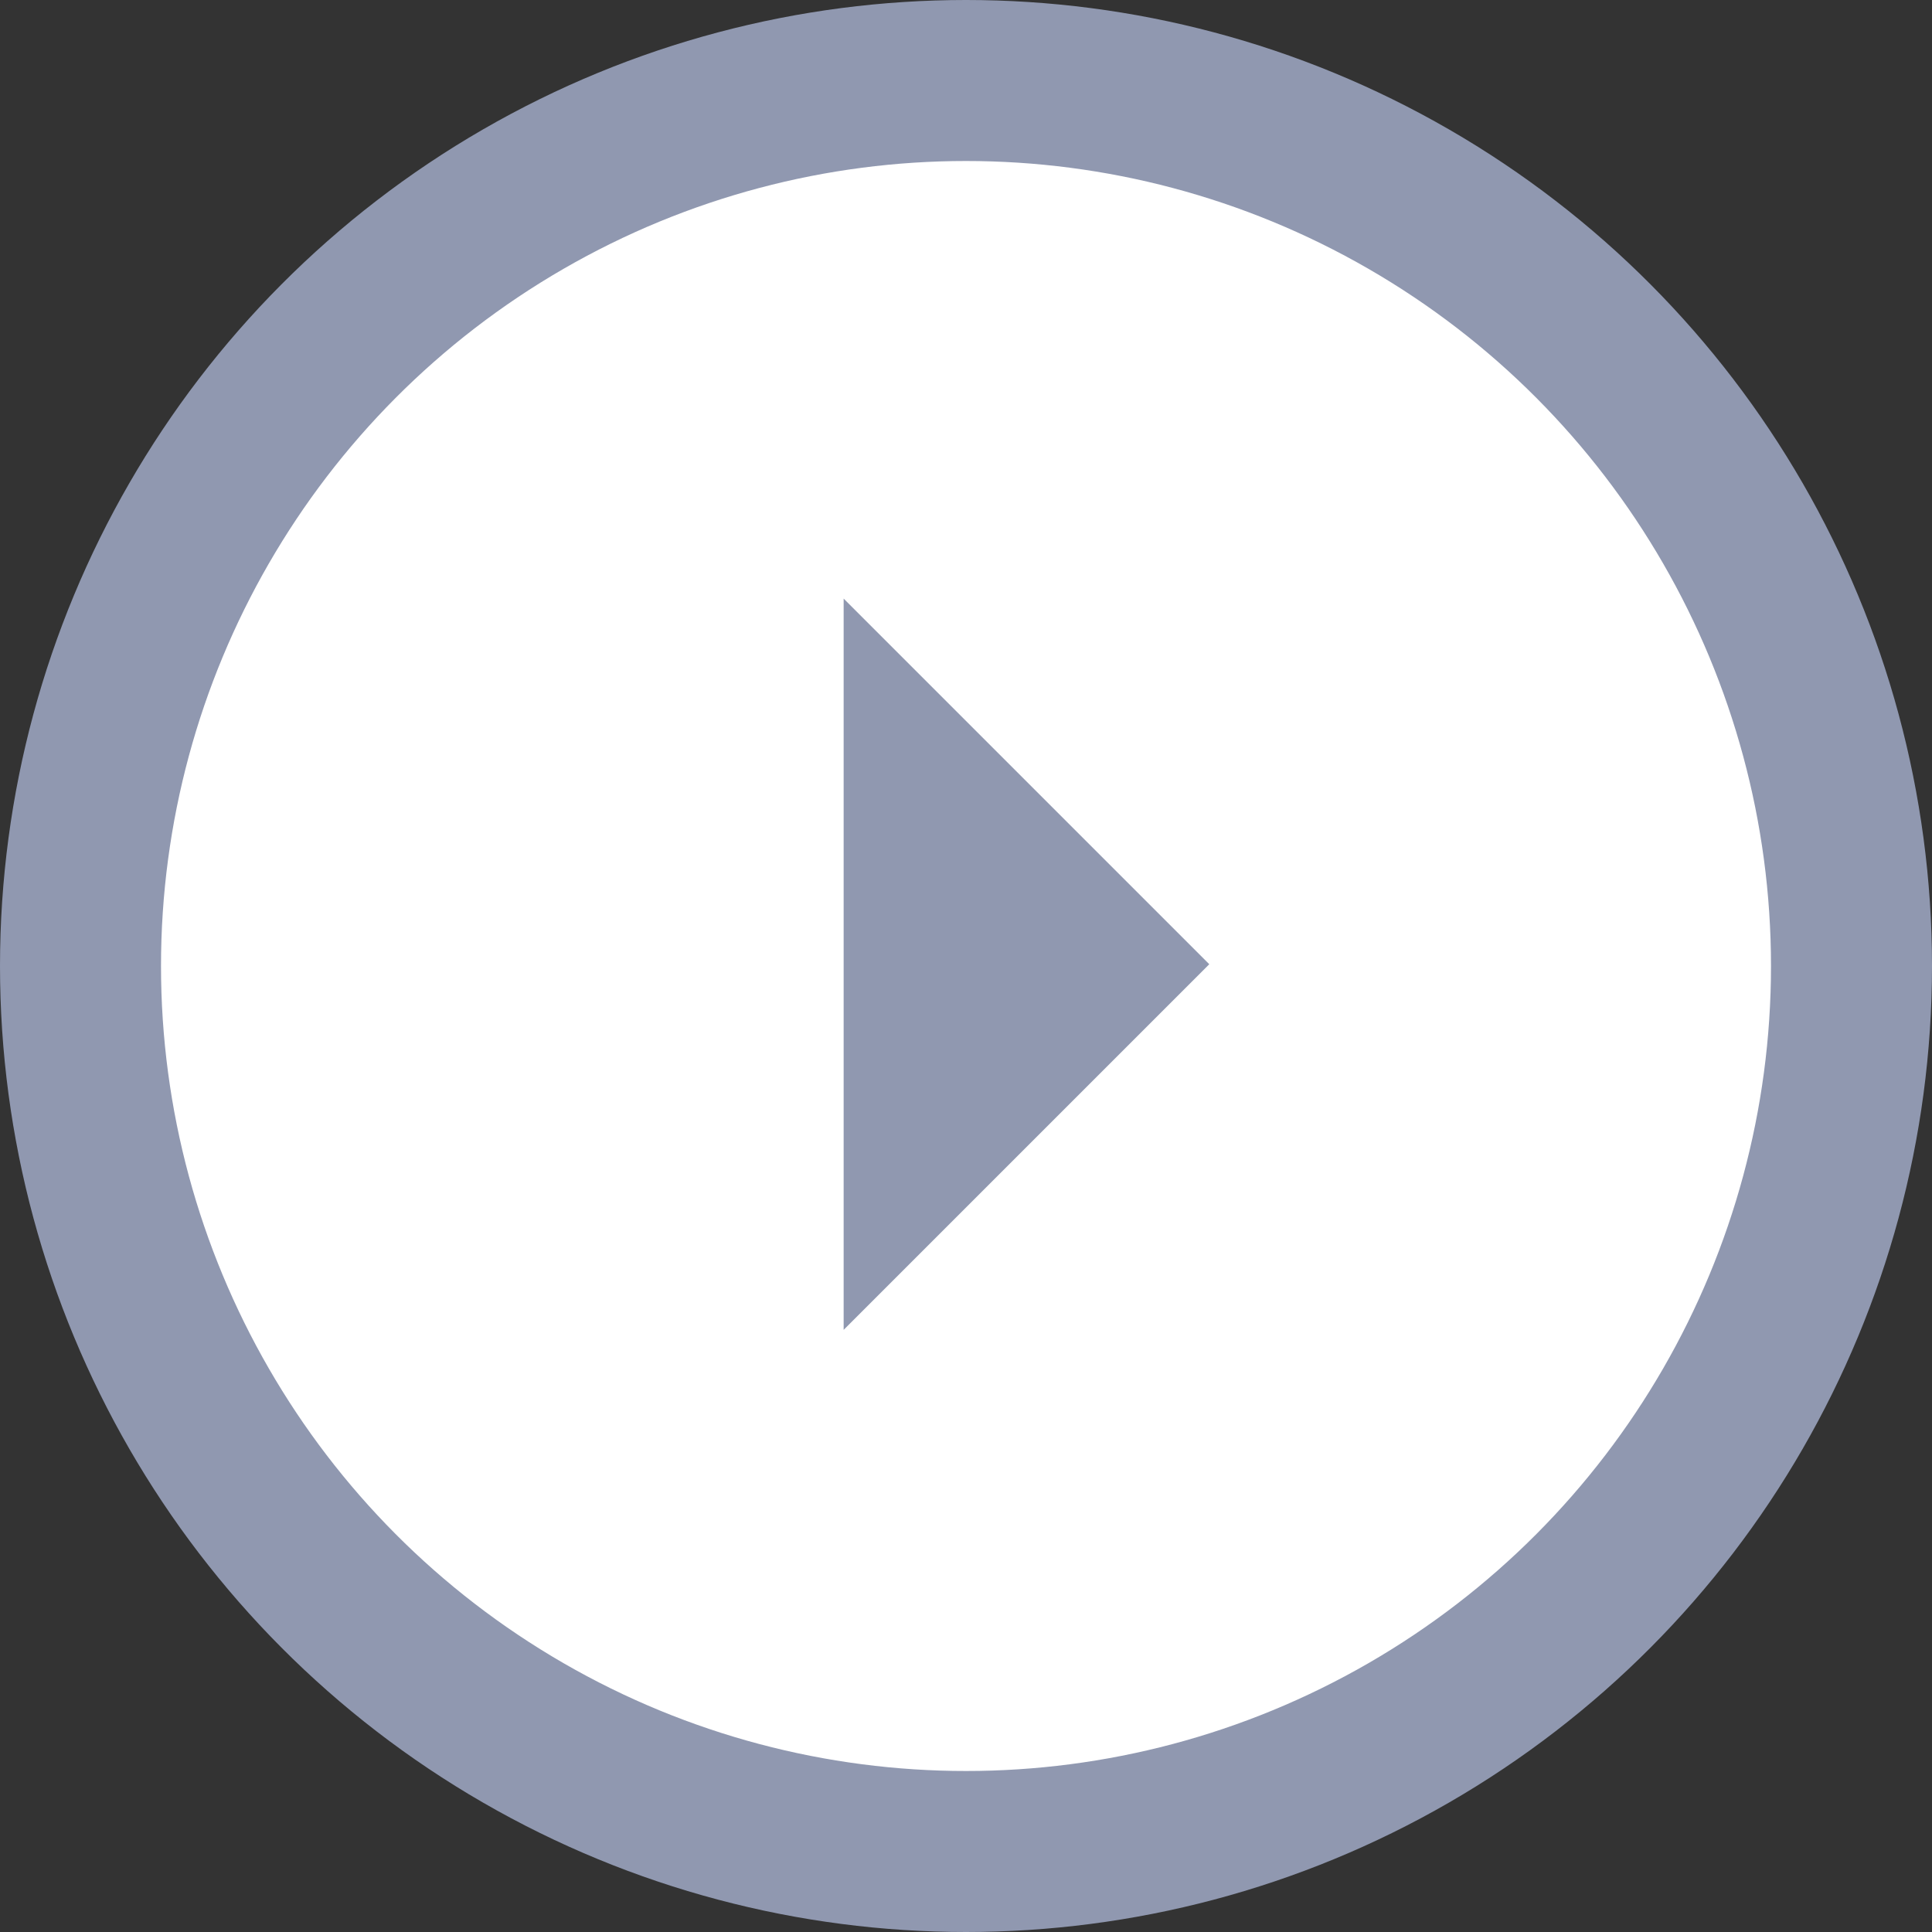 <svg width="24" height="24" viewBox="0 0 24 24" fill="none" xmlns="http://www.w3.org/2000/svg">
<rect x="0" y="0" width="24" height="24" fill="#333333" stroke="none"/>
<circle cx="12" cy="12" r="11" fill="white" stroke="#9098B0" stroke-width="2"/>
<path d="M15.022 11.978L10.48 7.436V16.52L15.022 11.978Z" fill="#9098B0"/>
</svg>
